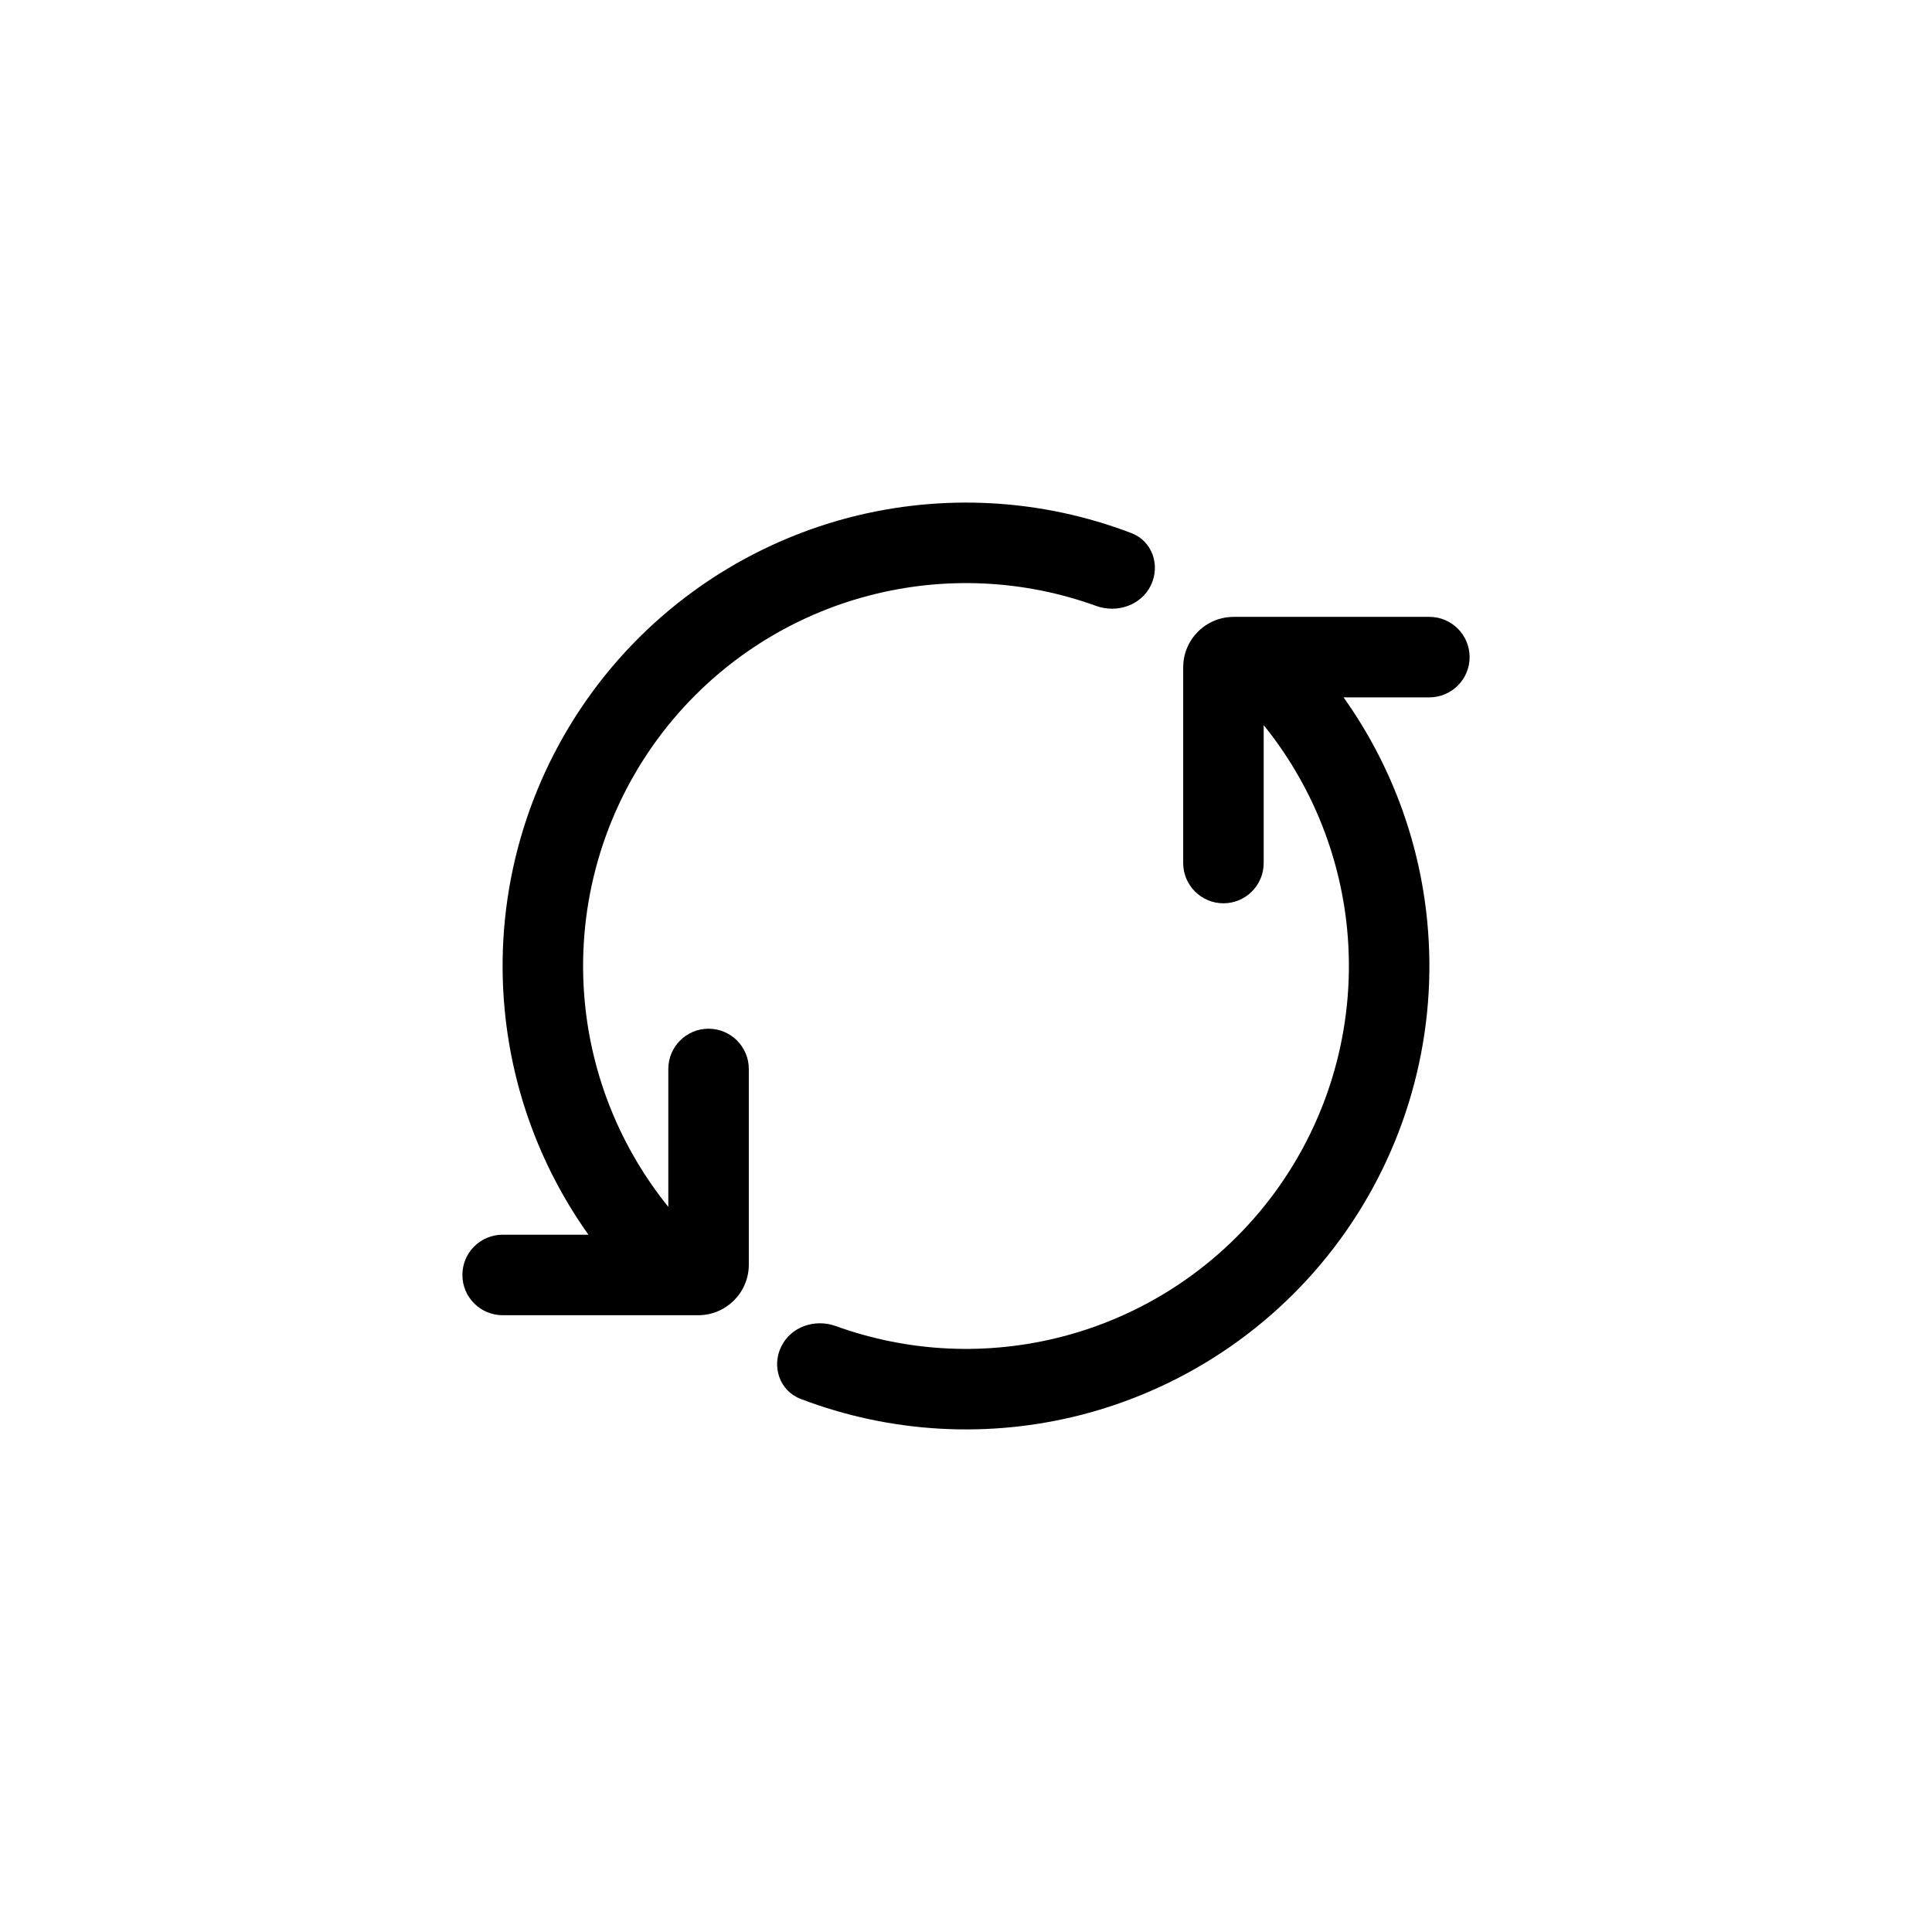 <svg xmlns="http://www.w3.org/2000/svg" width="24" height="24" viewBox="0 0 24 24" fill="none">
    <path d="M10.801 7.397C9.705 7.682 8.747 8.349 8.099 9.278C7.451 10.207 7.156 11.336 7.266 12.463C7.357 13.394 7.72 14.272 8.302 14.992V13.279C8.302 13.003 8.526 12.779 8.802 12.779C9.078 12.779 9.302 13.003 9.302 13.279V15.71C9.302 16.056 9.021 16.338 8.674 16.338H6.244C5.968 16.338 5.744 16.114 5.744 15.838C5.744 15.561 5.968 15.338 6.244 15.338H7.31C6.73 14.524 6.369 13.567 6.271 12.561C6.137 11.197 6.495 9.83 7.279 8.706C8.063 7.582 9.223 6.775 10.549 6.429C11.714 6.126 12.94 6.196 14.056 6.623C14.314 6.722 14.417 7.023 14.296 7.272C14.175 7.52 13.877 7.621 13.617 7.527C12.717 7.201 11.735 7.154 10.801 7.397Z" fill="currentColor"/>
    <path d="M14.698 10.721C14.698 10.997 14.922 11.221 15.198 11.221C15.474 11.221 15.698 10.997 15.698 10.721V9.008C16.28 9.728 16.643 10.607 16.734 11.537C16.844 12.664 16.549 13.793 15.901 14.722C15.253 15.651 14.295 16.318 13.199 16.603C12.265 16.846 11.283 16.799 10.383 16.473C10.123 16.379 9.825 16.48 9.704 16.729C9.583 16.977 9.686 17.278 9.944 17.377C11.06 17.804 12.286 17.874 13.451 17.571C14.777 17.225 15.937 16.418 16.721 15.294C17.505 14.17 17.863 12.803 17.729 11.439C17.631 10.433 17.27 9.477 16.69 8.663L17.756 8.663C18.032 8.663 18.256 8.439 18.256 8.163C18.256 7.886 18.032 7.663 17.756 7.663L15.326 7.663C14.979 7.663 14.698 7.944 14.698 8.29V10.721Z" fill="currentColor"/>
</svg>